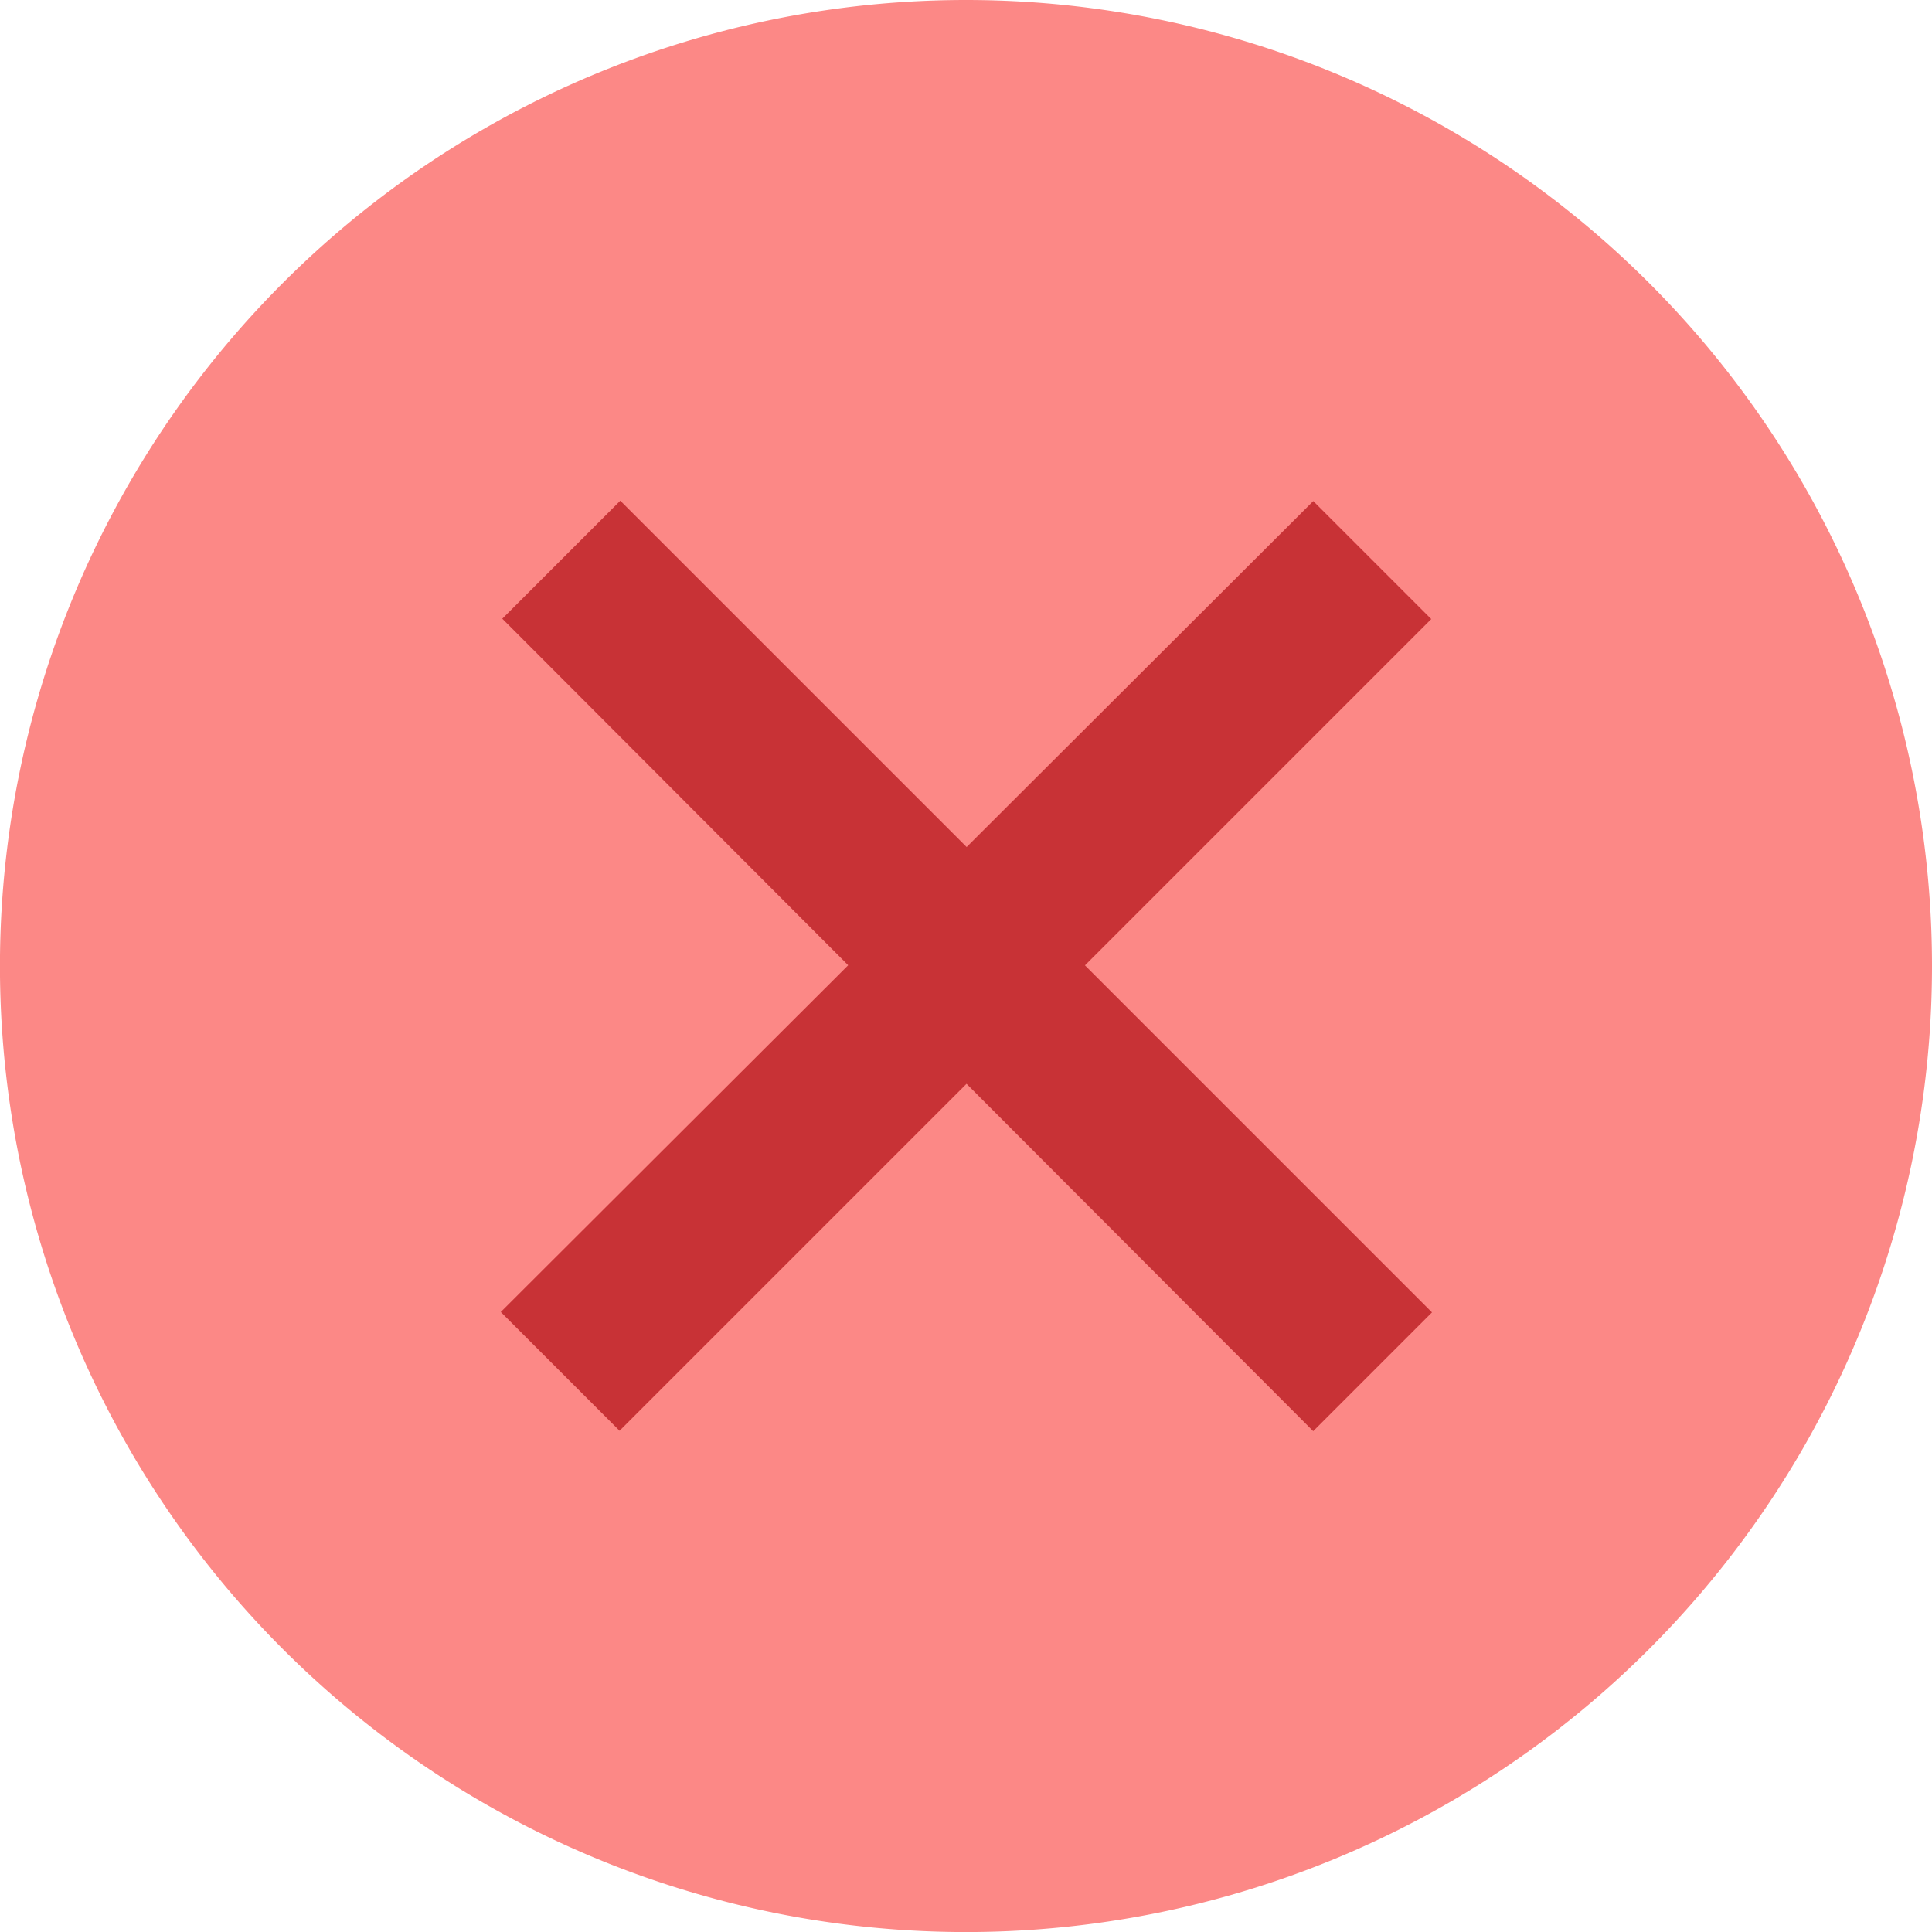 <?xml version="1.0" encoding="UTF-8" standalone="no"?>
<!-- Created with Inkscape (http://www.inkscape.org/) -->

<svg
   width="39.737mm"
   height="39.738mm"
   viewBox="0 0 39.737 39.738"
   version="1.1"
   id="svg1"
   xml:space="preserve"
   xmlns="http://www.w3.org/2000/svg"
   xmlns:svg="http://www.w3.org/2000/svg"><defs
     id="defs1" /><g
     id="layer1"
     transform="translate(-2566.341,87.519)"><path
       id="path4-4-1"
       style="fill:#fc8886;fill-opacity:1;stroke-width:1.274;stroke-linecap:square;paint-order:markers stroke fill"
       d="m 2606.078,-67.65 a 19.869,19.869 0 0 1 -19.869,19.869 19.869,19.869 0 0 1 -19.869,-19.869 19.869,19.869 0 0 1 19.869,-19.869 19.869,19.869 0 0 1 19.869,19.869 z" /><path
       style="fill:#c83236;fill-opacity:1;stroke:none;stroke-width:0.265px;stroke-linecap:butt;stroke-linejoin:miter;stroke-opacity:1"
       d="m 2576.672,-74.794 2.427,-2.427 16.695,16.695 -2.443,2.443 z"
       id="path5-7-2" /><path
       style="fill:#c83236;fill-opacity:1;stroke:none;stroke-width:0.265px;stroke-linecap:butt;stroke-linejoin:miter;stroke-opacity:1"
       d="m 2593.352,-77.213 2.427,2.427 -16.695,16.695 -2.443,-2.443 z"
       id="path5-0-8-7" /></g></svg>
